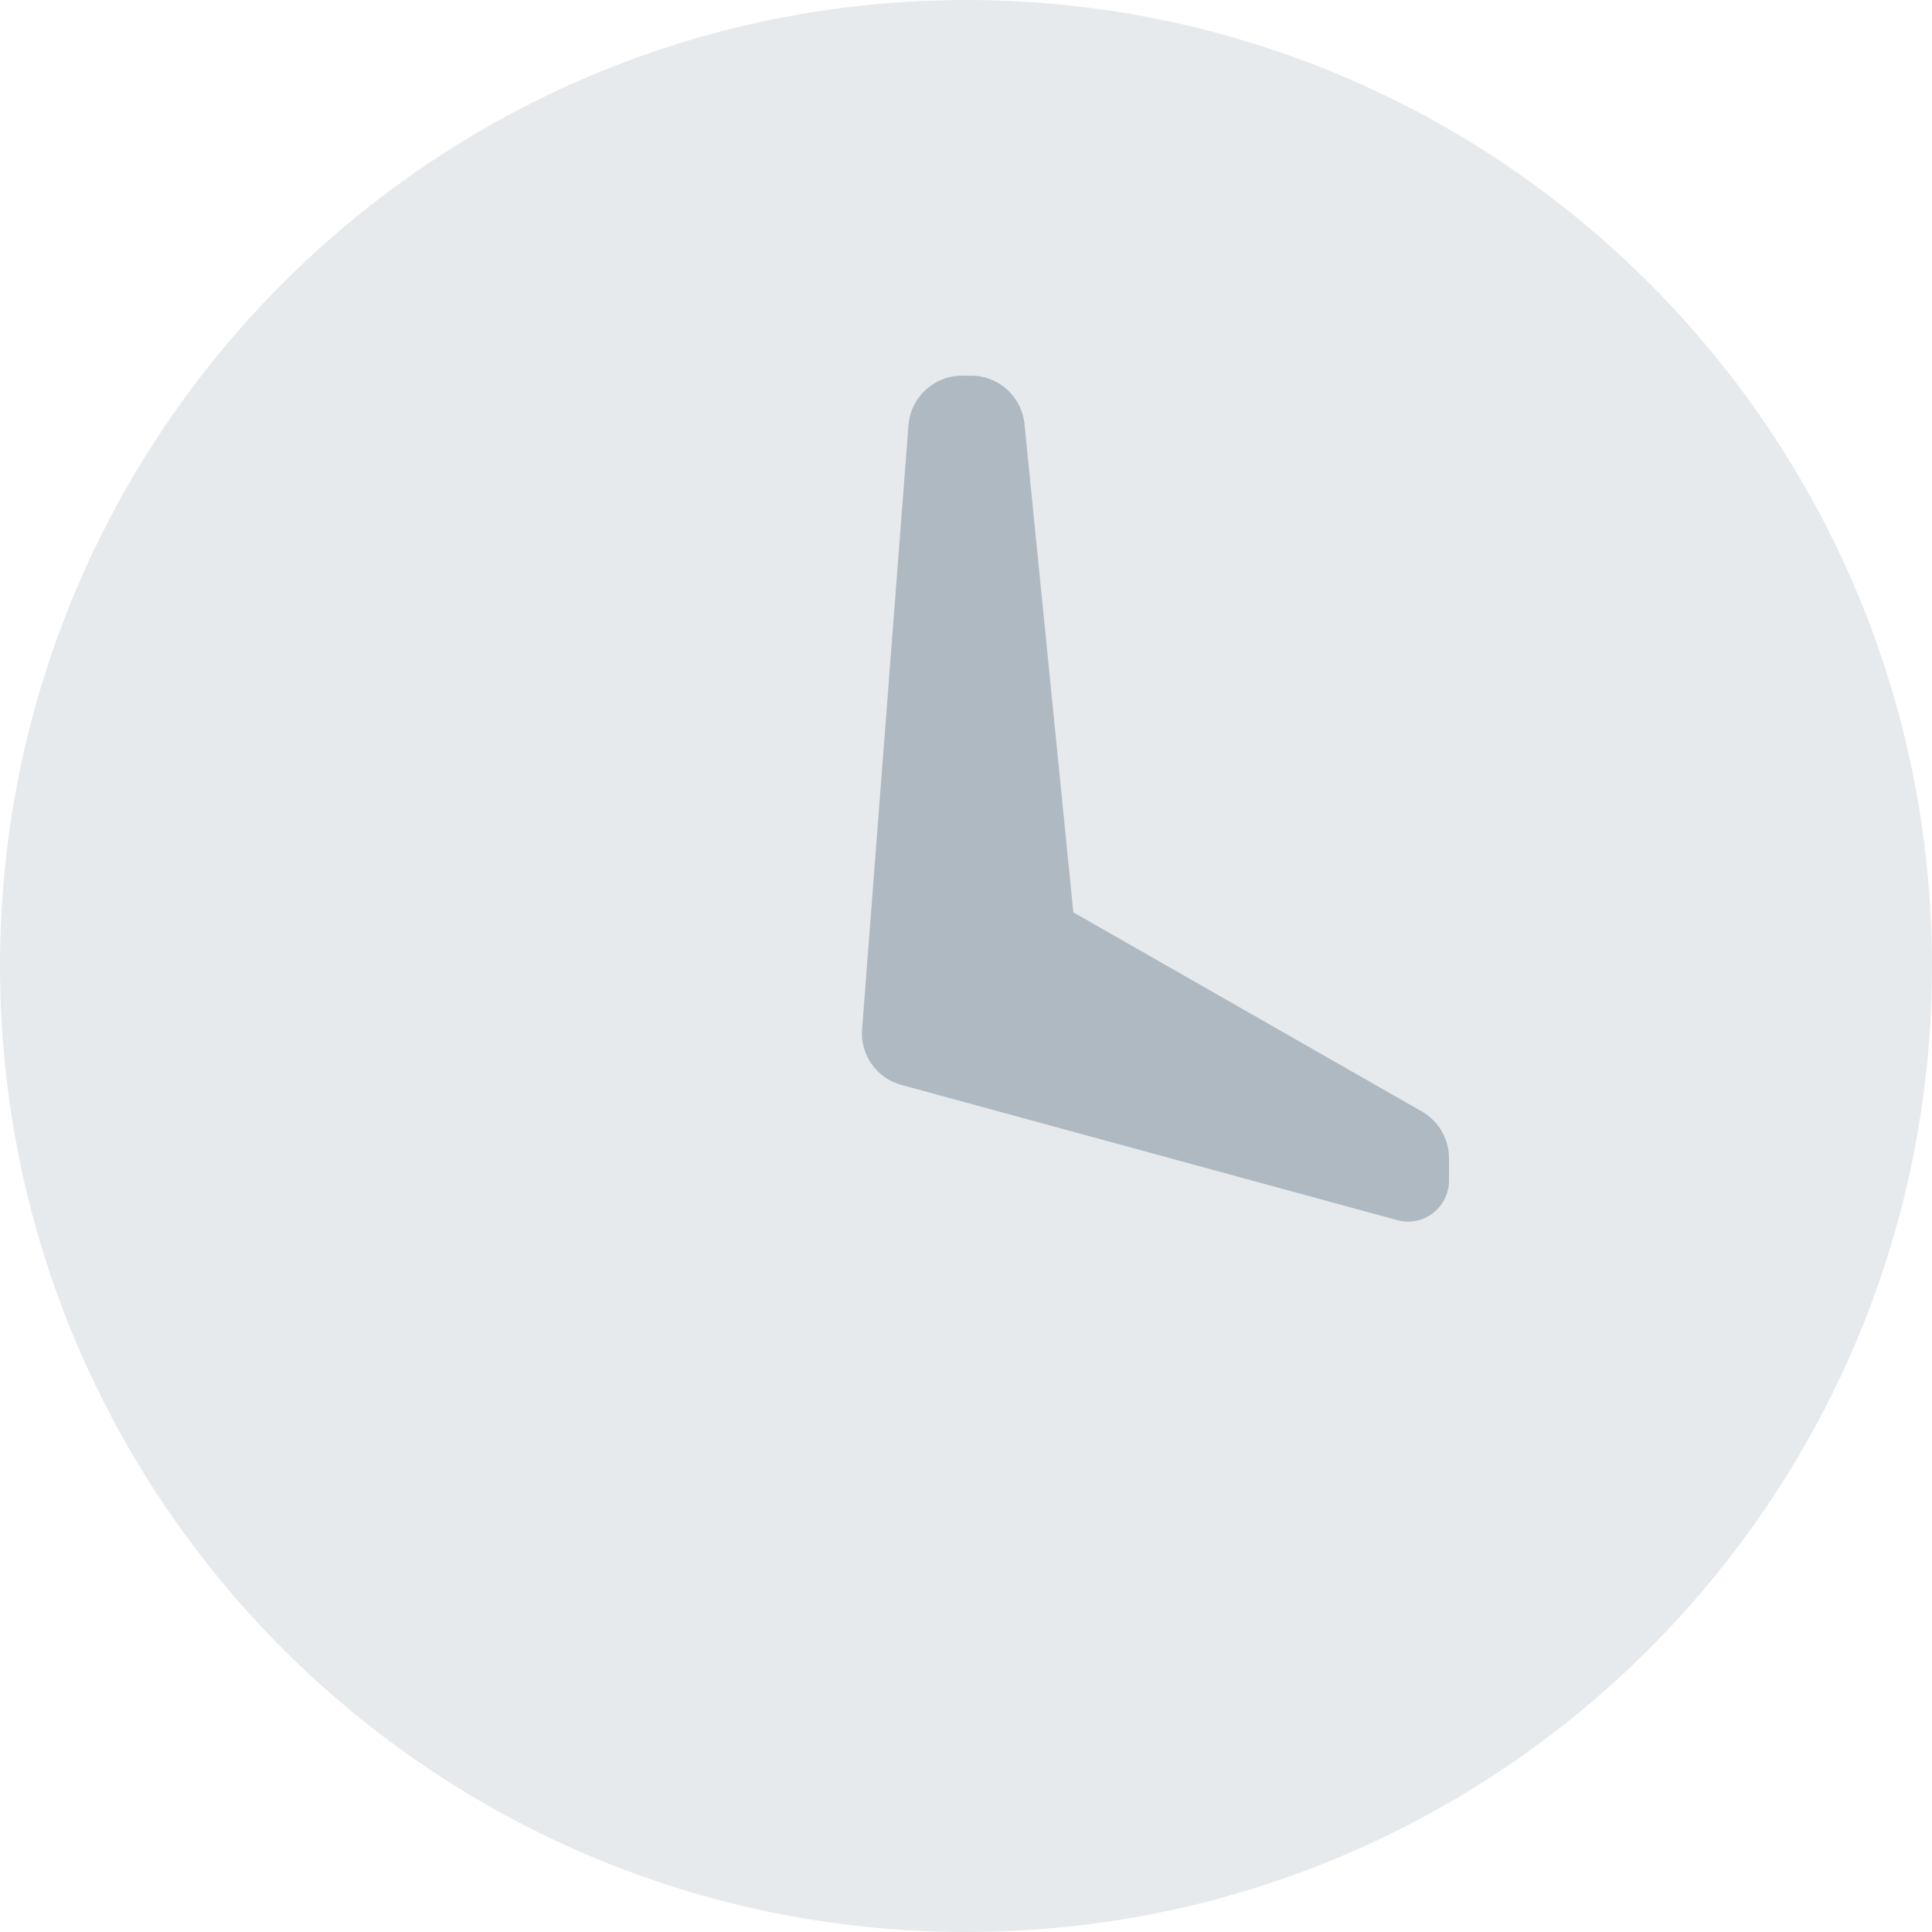 <svg xmlns="http://www.w3.org/2000/svg" width="18" height="18" viewBox="0 0 18 18">
    <g fill="none" fill-rule="evenodd">
        <path d="M0 0H24V24H0z" transform="translate(-3 -4)"/>
        <path fill="#AEB9C1" d="M12 22c-4.97 0-9-4.03-9-9s4.03-9 9-9 9 4.03 9 9-4.03 9-9 9z" opacity=".3" transform="translate(-3 -4)"/>
        <path fill="#AEB9C1" d="M11.963 7.5h.085c.256 0 .471.195.497.45L13 12.5l3.248 1.856c.156.09.252.255.252.434V15c0 .21-.171.382-.382.382-.034 0-.068-.005-.1-.014l-4.62-1.26c-.23-.062-.385-.28-.366-.52l.432-5.626c.02-.26.238-.462.499-.462z" transform="translate(-3 -4)"/>
    </g>
</svg>
